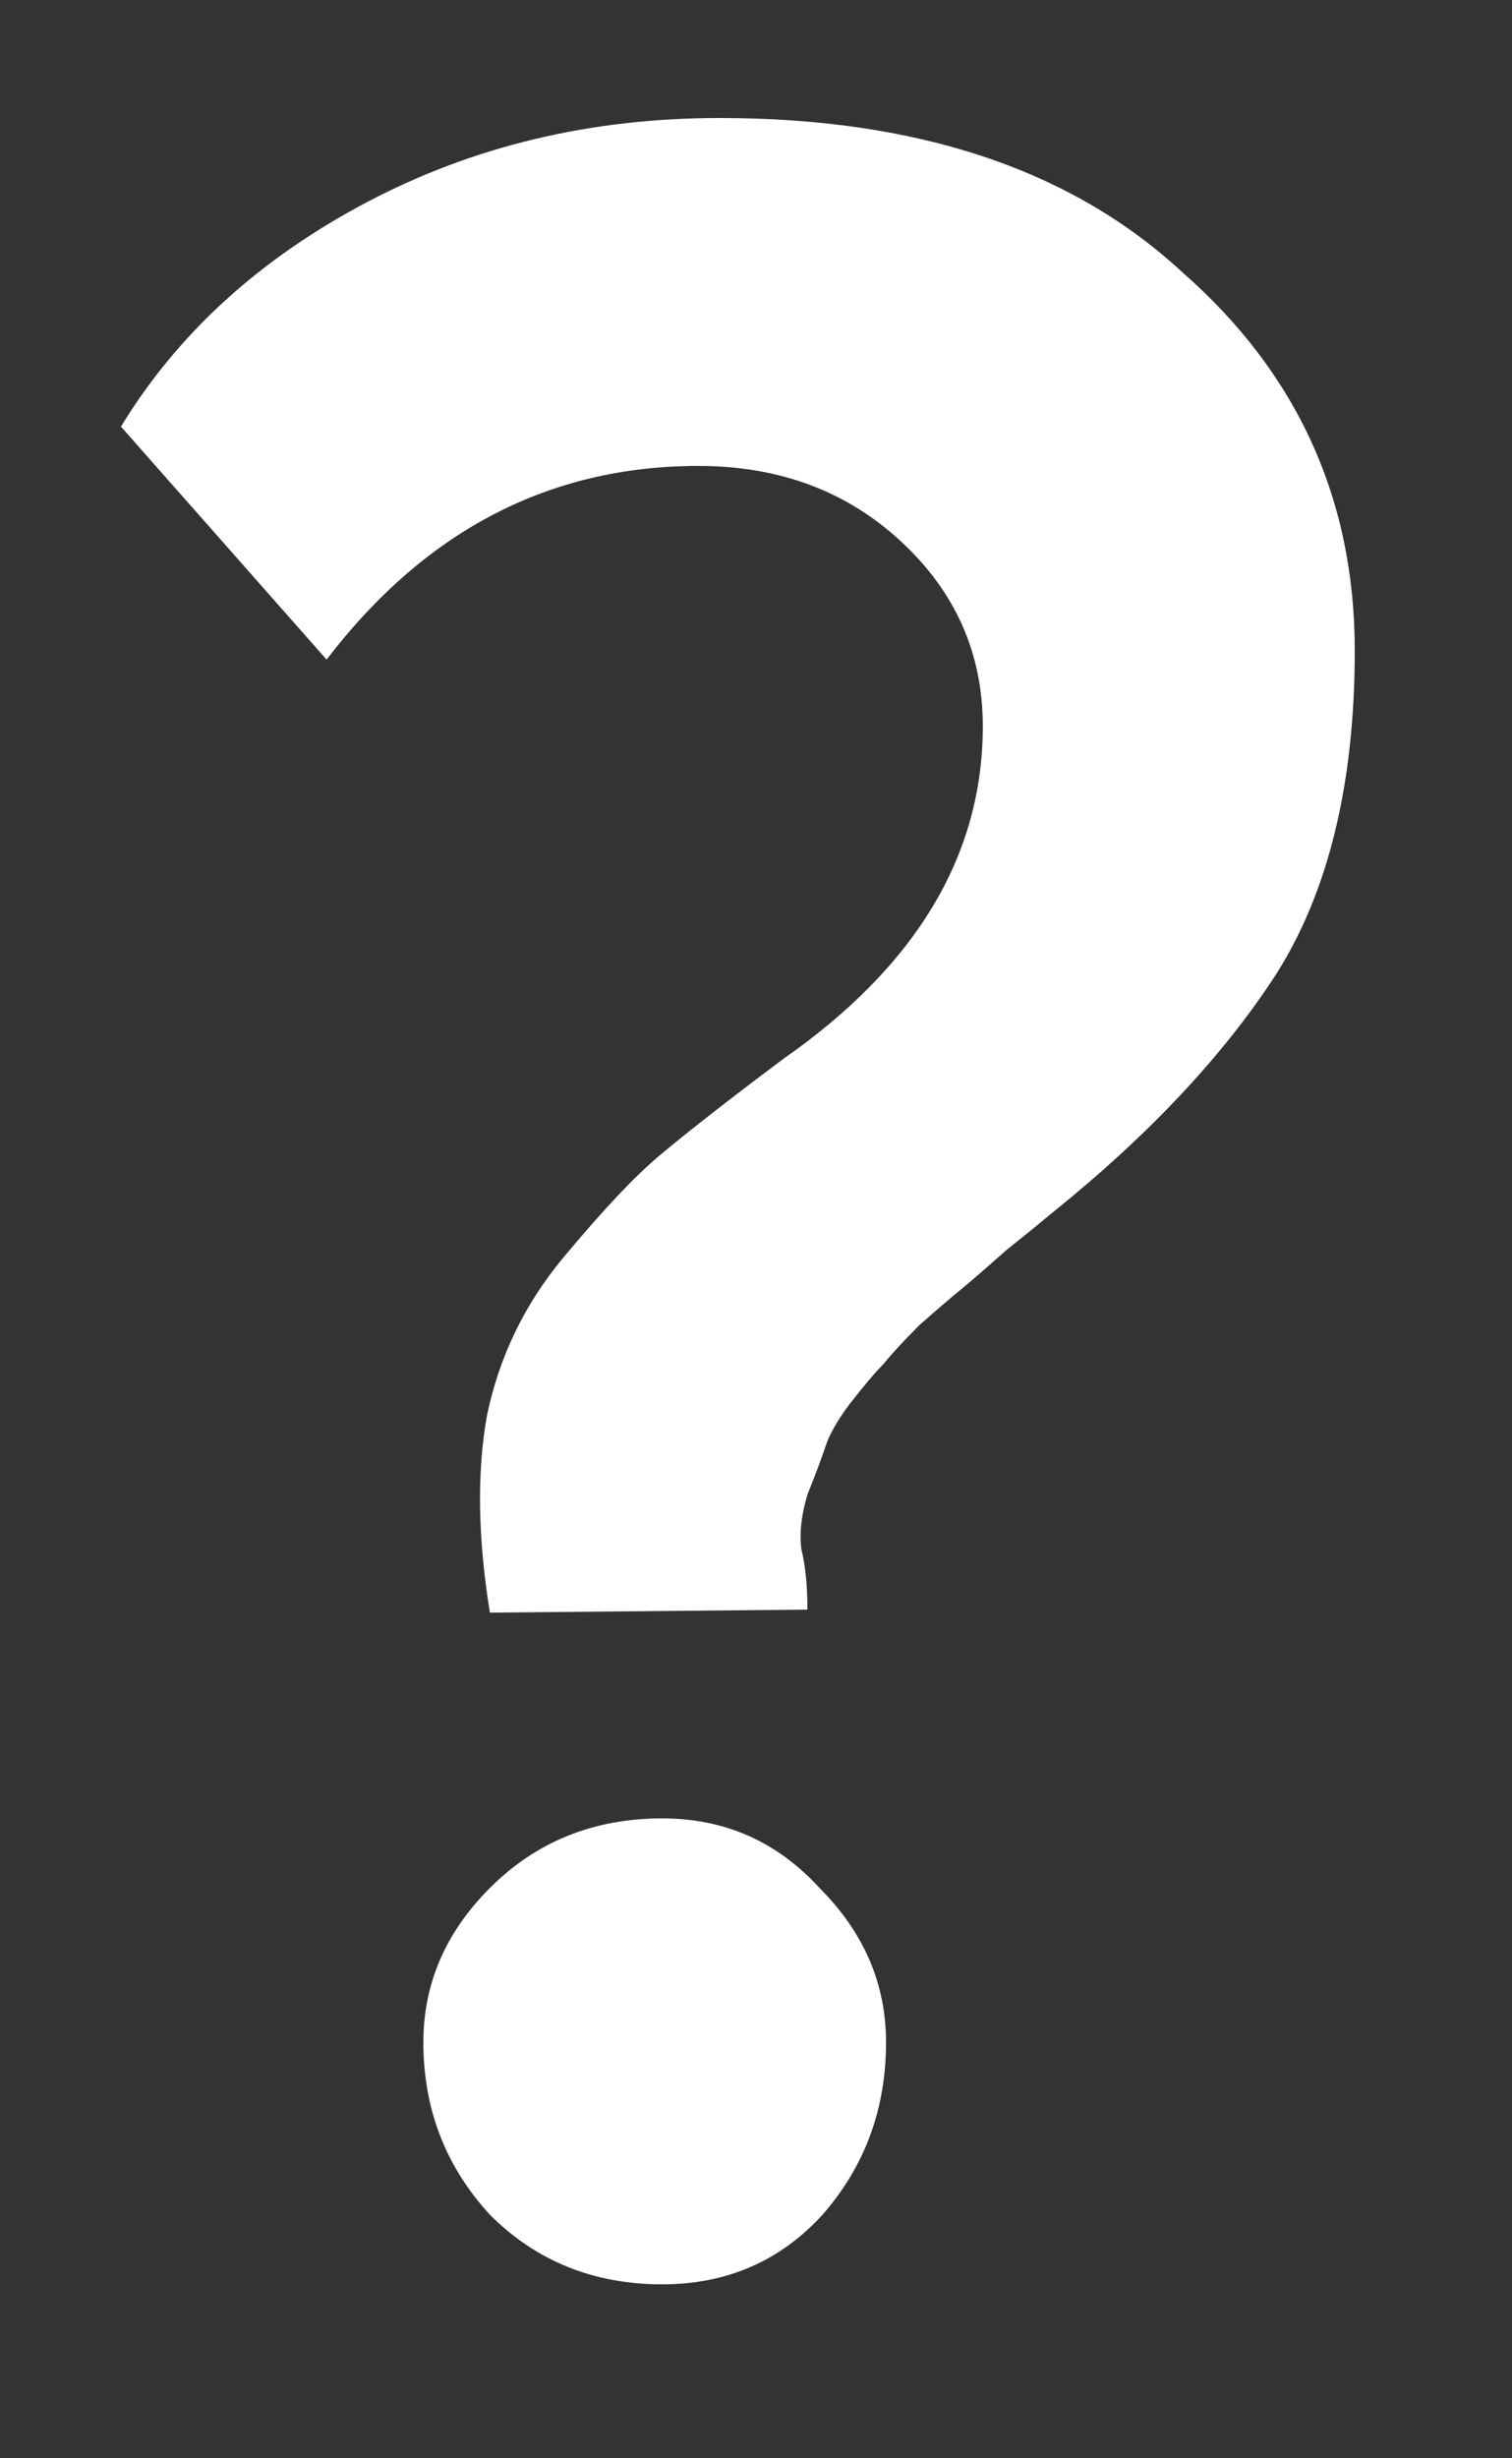 <svg width="8" height="13" viewBox="0 0 8 13" fill="none" xmlns="http://www.w3.org/2000/svg">
<rect x="0" y="0" width="8" height="13" fill="#333333" stroke="none"/>
<path d="M3.696 2.464C2.907 2.464 2.251 2.805 1.728 3.488L0.64 2.256C0.939 1.765 1.371 1.371 1.936 1.072C2.501 0.773 3.125 0.624 3.808 0.624C4.853 0.624 5.669 0.896 6.256 1.44C6.864 1.973 7.168 2.64 7.168 3.44C7.168 4.144 7.029 4.715 6.752 5.152C6.475 5.579 6.085 5.995 5.584 6.4C5.52 6.453 5.435 6.523 5.328 6.608C5.232 6.693 5.152 6.763 5.088 6.816C5.035 6.859 4.96 6.923 4.864 7.008C4.779 7.093 4.715 7.163 4.672 7.216C4.629 7.259 4.571 7.328 4.496 7.424C4.432 7.509 4.389 7.584 4.368 7.648C4.347 7.712 4.315 7.797 4.272 7.904C4.24 8.011 4.229 8.107 4.24 8.192C4.261 8.277 4.272 8.384 4.272 8.512L2.592 8.528C2.528 8.133 2.523 7.787 2.576 7.488C2.64 7.179 2.773 6.901 2.976 6.656C3.189 6.4 3.36 6.219 3.488 6.112C3.627 5.995 3.845 5.824 4.144 5.6C4.848 5.109 5.2 4.523 5.2 3.84C5.2 3.456 5.056 3.131 4.768 2.864C4.48 2.597 4.123 2.464 3.696 2.464ZM2.24 10.8C2.24 10.491 2.357 10.219 2.592 9.984C2.837 9.739 3.141 9.616 3.504 9.616C3.835 9.616 4.112 9.739 4.336 9.984C4.571 10.219 4.688 10.491 4.688 10.8C4.688 11.152 4.576 11.456 4.352 11.712C4.128 11.957 3.845 12.08 3.504 12.08C3.141 12.08 2.837 11.957 2.592 11.712C2.357 11.456 2.24 11.152 2.24 10.8Z" fill="white"/>
</svg>
